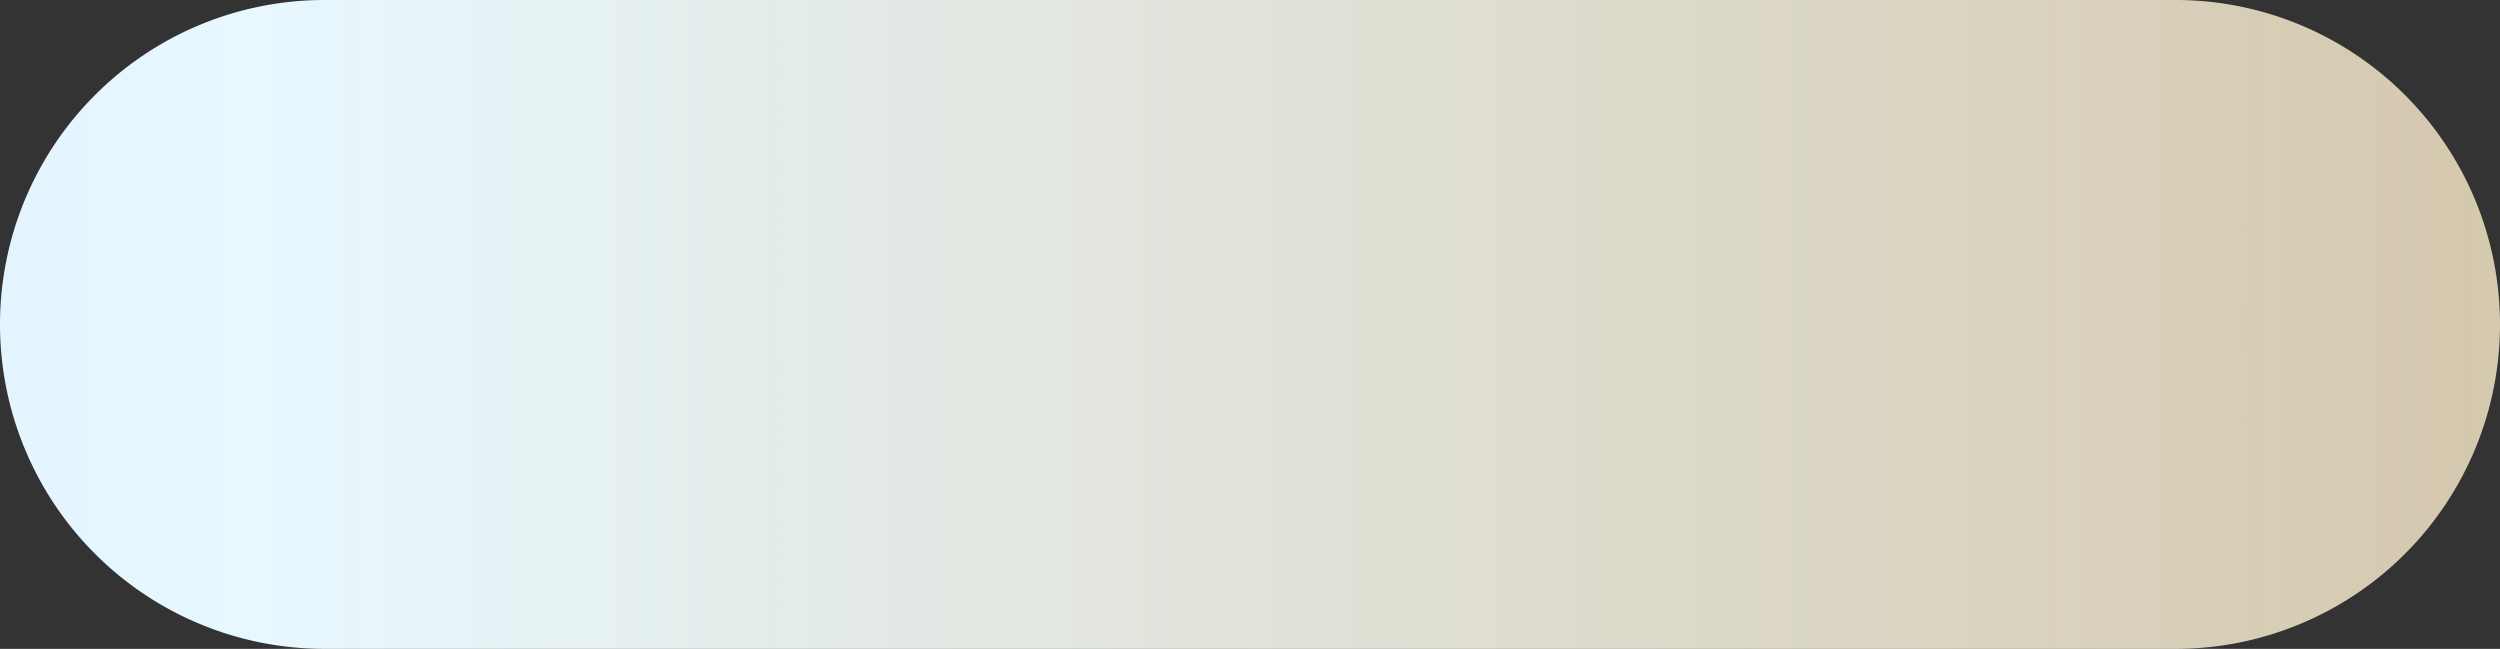 ﻿<?xml version="1.0" encoding="utf-8"?>
<svg version="1.1" xmlns:xlink="http://www.w3.org/1999/xlink" width="131px" height="34px" xmlns="http://www.w3.org/2000/svg">
  <rect width="100%" height="100%" fill="#333333" stroke="none"/>
  <defs>
    <linearGradient gradientUnits="userSpaceOnUse" x1="34.424" y1="929.06" x2="234" y2="929.06" id="LinearGradient1841">
      <stop id="Stop1842" stop-color="#cde1ff" offset="0" />
      <stop id="Stop1843" stop-color="#e8f8ff" offset="0.41" />
      <stop id="Stop1844" stop-color="#fff0cf" stop-opacity="0.792" offset="1" />
    </linearGradient>
  </defs>
  <g transform="matrix(1 0 0 1 -103 -912 )">
    <path d="M 103 929  A 17 17 0 0 1 120 912 L 217 912  A 17 17 0 0 1 234 929 A 17 17 0 0 1 217 946 L 120 946  A 17 17 0 0 1 103 929 Z " fill-rule="nonzero" fill="url(#LinearGradient1841)" stroke="none" />
  </g>
</svg>